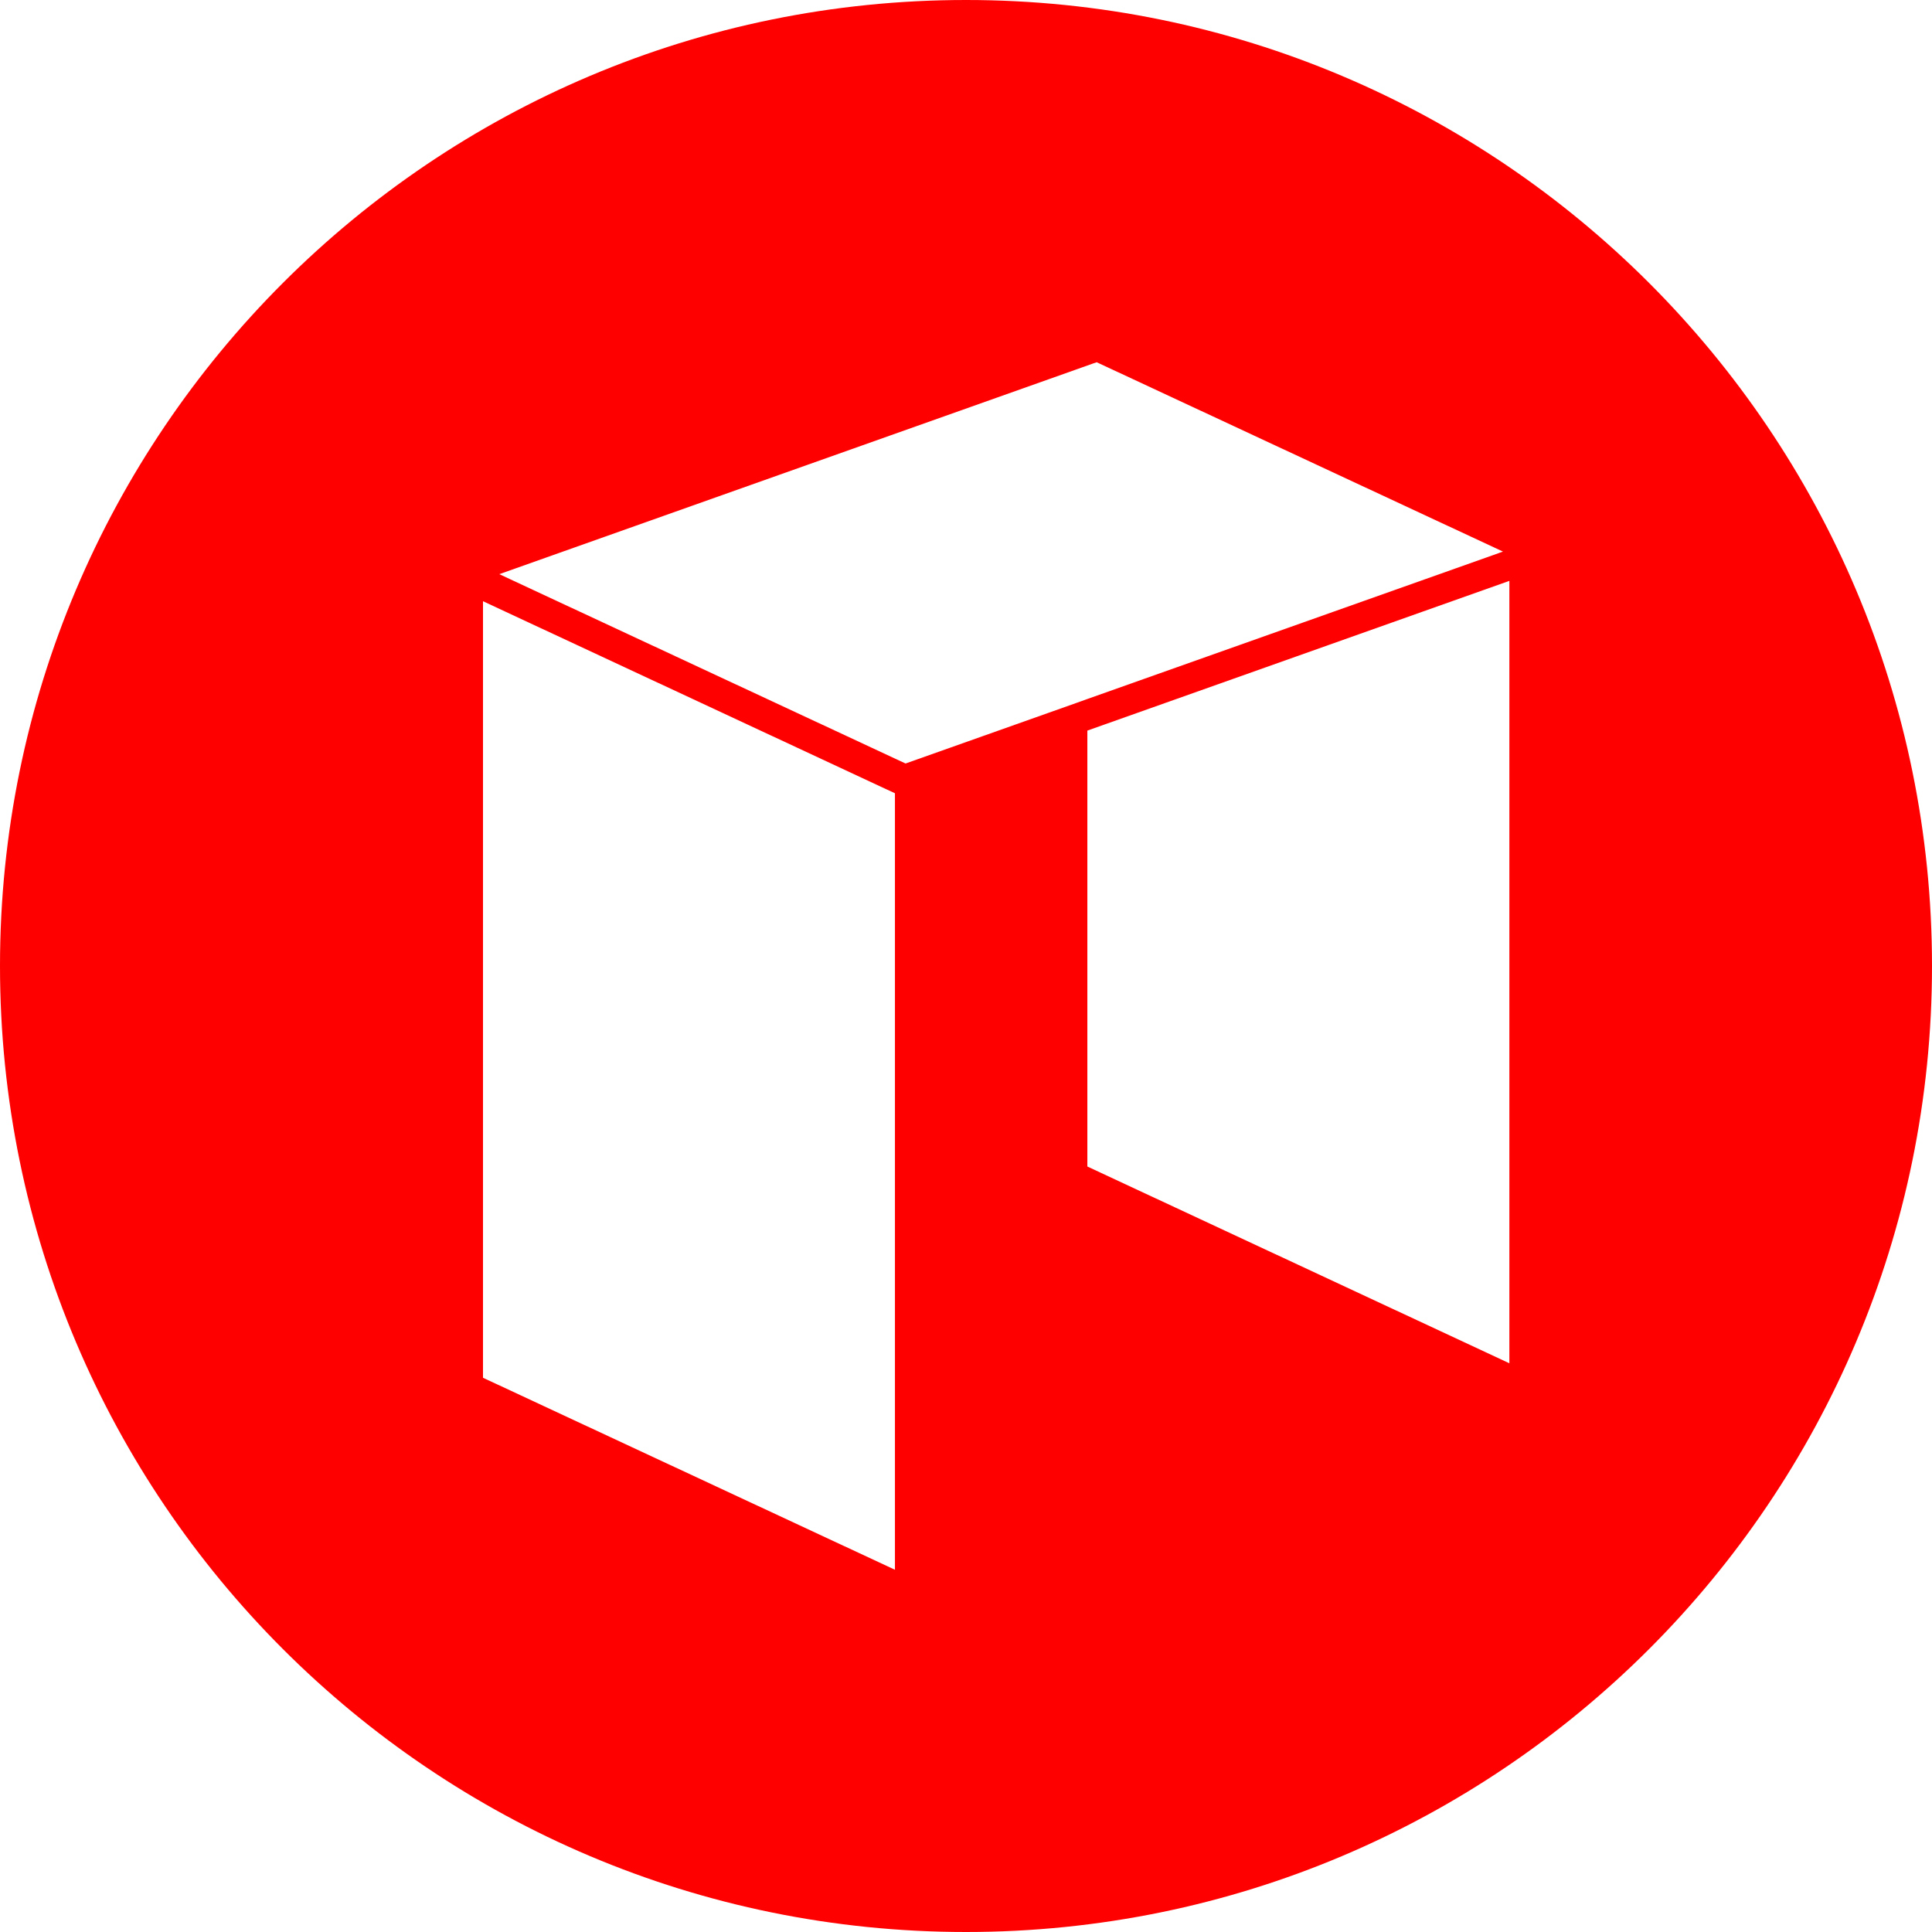 <svg xmlns="http://www.w3.org/2000/svg" viewBox="0 0 32 32" width="32" height="32">
    <path
            fill="#FF000000"
            d="M16,32C7.163,32 0,24.837 0,16S7.163,0 16,0s16,7.163 16,16 -7.163,16 -16,16zM25,22.58L25,9.621l-6.99,2.48v7.22L25,22.58zM14.823,26L14.823,13.139L8,9.958L8,22.82L14.823,26zM24.833,9.157l0.061,-0.021L18.165,6l-0.062,0.021 -0.177,0.063 -0.084,0.03L8.27,9.51l6.729,3.136 2.843,-1.008 0.167,-0.06 6.711,-2.38 0.112,-0.04z"
    />
</svg>